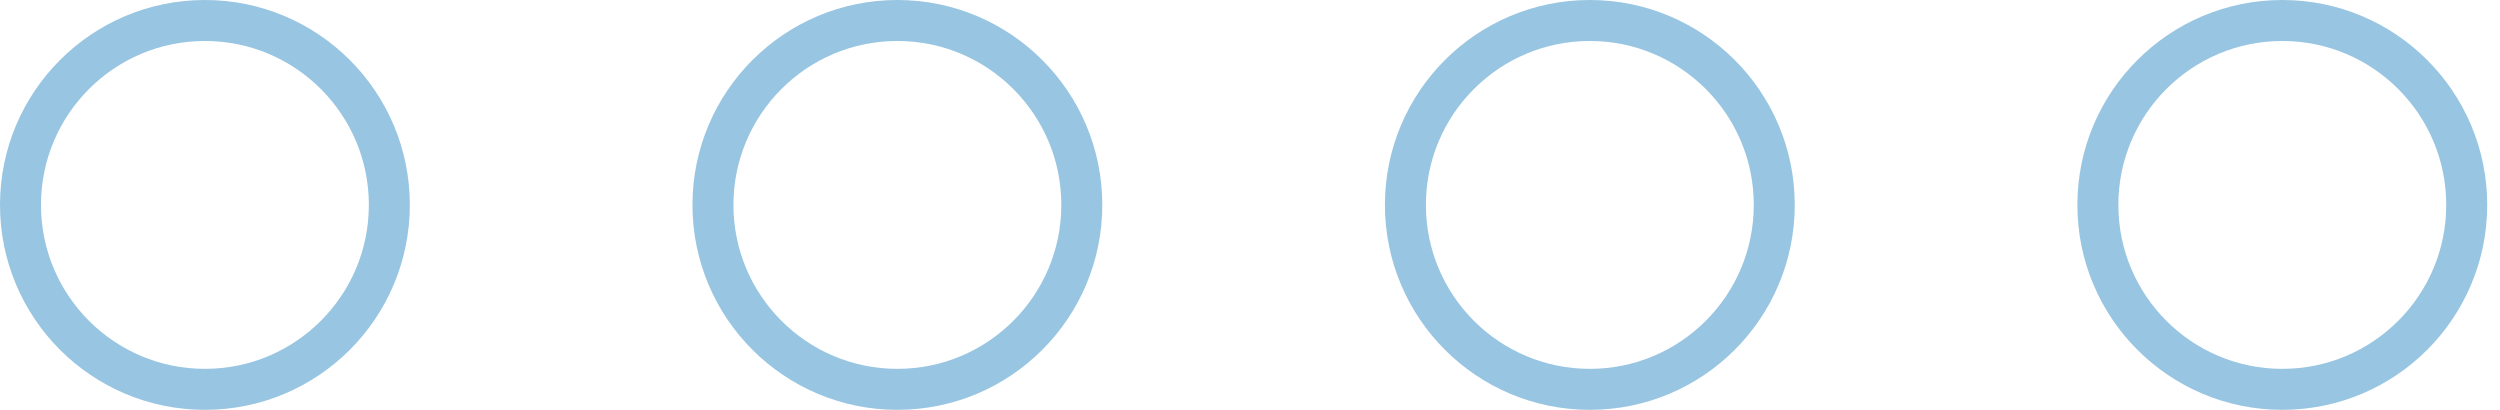 <svg width="122" height="20" viewBox="0 0 122 20" fill="none" xmlns="http://www.w3.org/2000/svg">
<circle cx="10" cy="10" r="9" stroke="#98C5E1" stroke-width="2"/>
<circle cx="43.792" cy="10" r="9" stroke="#98C5E1" stroke-width="2"/>
<circle cx="77.584" cy="10" r="9" stroke="#98C5E1" stroke-width="2"/>
<circle cx="111.376" cy="10" r="9" stroke="#98C5E1" stroke-width="2"/>
</svg>
